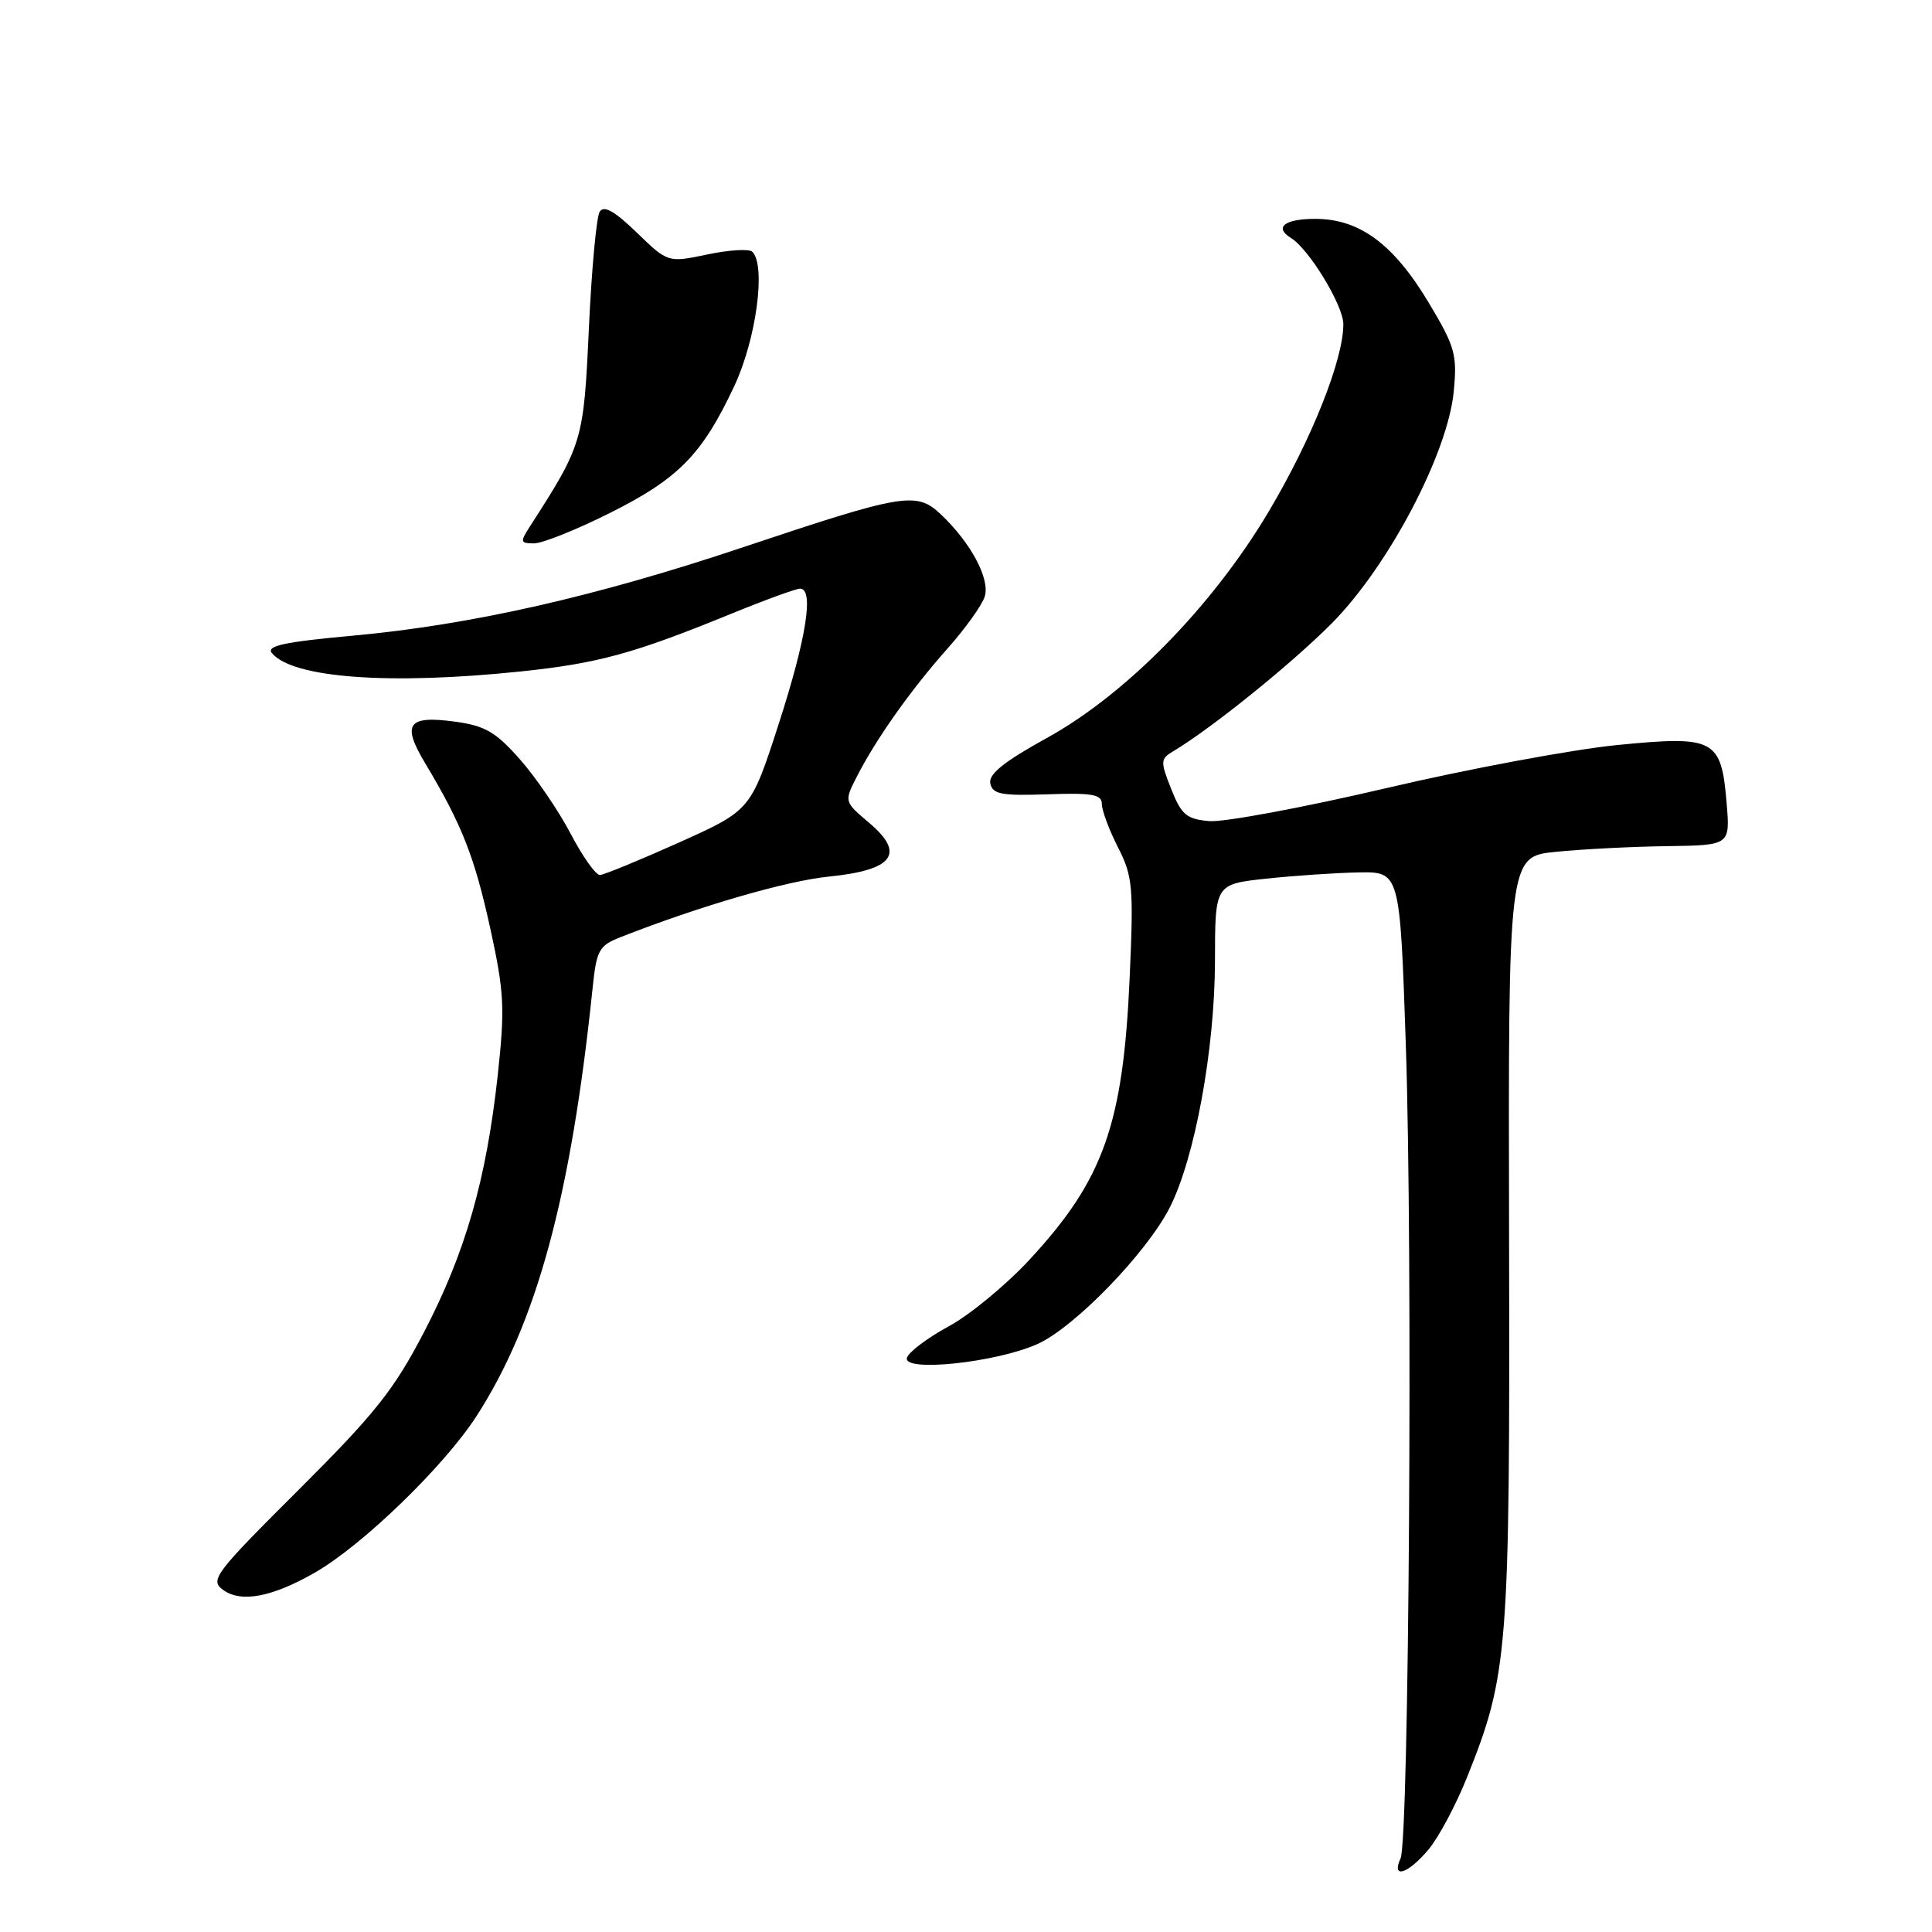 <?xml version="1.0" encoding="UTF-8" standalone="no"?>
<!DOCTYPE svg PUBLIC "-//W3C//DTD SVG 1.1//EN" "http://www.w3.org/Graphics/SVG/1.1/DTD/svg11.dtd" >
<svg xmlns="http://www.w3.org/2000/svg" xmlns:xlink="http://www.w3.org/1999/xlink" version="1.1" viewBox="0 0 256 256">
 <g >
 <path fill="currentColor"
d=" M 189.27 245.09 C 190.61 243.50 192.92 239.18 194.39 235.50 C 199.85 221.87 200.08 218.93 199.96 164.03 C 199.85 113.50 199.85 113.50 206.17 112.87 C 209.65 112.52 216.27 112.18 220.87 112.12 C 229.25 112.00 229.25 112.00 228.79 106.45 C 228.08 97.90 227.23 97.45 214.29 98.72 C 208.36 99.31 194.55 101.88 183.61 104.45 C 172.67 107.01 162.15 108.97 160.24 108.80 C 157.23 108.54 156.55 107.97 155.20 104.57 C 153.74 100.90 153.76 100.56 155.42 99.57 C 160.52 96.53 171.20 87.91 176.50 82.56 C 184.00 74.98 191.85 60.05 192.63 51.86 C 193.10 46.98 192.80 45.93 189.32 40.12 C 184.65 32.33 180.15 29.00 174.27 29.00 C 170.20 29.00 168.78 30.13 171.07 31.54 C 173.47 33.03 178.00 40.48 178.00 42.96 C 178.00 47.68 173.81 58.20 168.09 67.82 C 160.65 80.33 149.19 92.02 138.69 97.80 C 133.03 100.92 130.97 102.58 131.22 103.80 C 131.52 105.24 132.68 105.46 138.78 105.25 C 144.73 105.04 146.00 105.26 146.00 106.54 C 146.00 107.38 146.96 109.96 148.13 112.26 C 150.09 116.10 150.22 117.50 149.69 129.47 C 148.83 148.99 146.24 156.31 136.42 166.91 C 133.33 170.25 128.52 174.22 125.72 175.74 C 122.92 177.26 120.43 179.13 120.18 179.90 C 119.56 181.86 131.97 180.56 137.47 178.09 C 142.36 175.90 151.92 166.04 154.99 160.02 C 158.32 153.49 160.97 139.04 160.99 127.33 C 161.00 117.16 161.00 117.16 167.75 116.43 C 171.46 116.03 176.97 115.66 180.00 115.60 C 185.50 115.50 185.50 115.50 186.28 138.50 C 187.21 165.99 186.71 243.77 185.58 246.25 C 184.32 249.02 186.55 248.32 189.27 245.09 Z  M 41.77 208.35 C 48.05 204.74 58.79 194.34 63.09 187.72 C 71.09 175.38 75.65 158.63 78.52 130.95 C 79.05 125.85 79.35 125.30 82.30 124.15 C 92.71 120.06 104.24 116.71 109.85 116.15 C 118.39 115.29 120.01 113.12 115.17 109.03 C 111.84 106.22 111.84 106.22 113.56 102.86 C 116.12 97.86 120.68 91.42 125.52 85.97 C 127.89 83.31 130.12 80.20 130.48 79.05 C 131.22 76.72 128.63 71.88 124.62 68.11 C 121.43 65.11 119.68 65.41 98.50 72.50 C 78.95 79.05 62.50 82.78 46.85 84.22 C 37.64 85.06 35.24 85.58 36.03 86.54 C 38.77 89.84 51.61 90.79 69.00 88.97 C 79.25 87.90 83.95 86.61 96.76 81.38 C 101.31 79.52 105.47 78.00 106.01 78.00 C 107.89 78.00 106.86 84.55 103.18 95.93 C 99.48 107.36 99.48 107.36 89.99 111.63 C 84.77 113.97 80.05 115.91 79.50 115.94 C 78.95 115.97 77.21 113.52 75.63 110.50 C 74.05 107.48 71.03 103.04 68.92 100.65 C 65.71 97.00 64.30 96.18 60.35 95.63 C 54.01 94.77 53.19 95.89 56.36 101.17 C 61.20 109.25 62.87 113.49 64.96 123.00 C 66.82 131.51 66.92 133.55 65.95 142.50 C 64.43 156.34 61.68 165.95 56.19 176.50 C 52.21 184.15 49.72 187.29 39.59 197.39 C 28.42 208.52 27.78 209.37 29.56 210.67 C 31.95 212.41 36.07 211.63 41.77 208.35 Z  M 80.82 67.97 C 89.93 63.41 93.03 60.24 97.30 51.15 C 100.21 44.95 101.52 35.19 99.69 33.36 C 99.28 32.95 96.60 33.11 93.72 33.72 C 88.50 34.81 88.50 34.81 84.37 30.81 C 81.41 27.95 80.01 27.17 79.46 28.06 C 79.03 28.75 78.39 35.70 78.03 43.50 C 77.34 58.45 77.21 58.90 70.22 69.75 C 68.89 71.82 68.93 72.00 70.77 72.00 C 71.87 72.00 76.39 70.19 80.82 67.97 Z "/>
</g>
</svg>